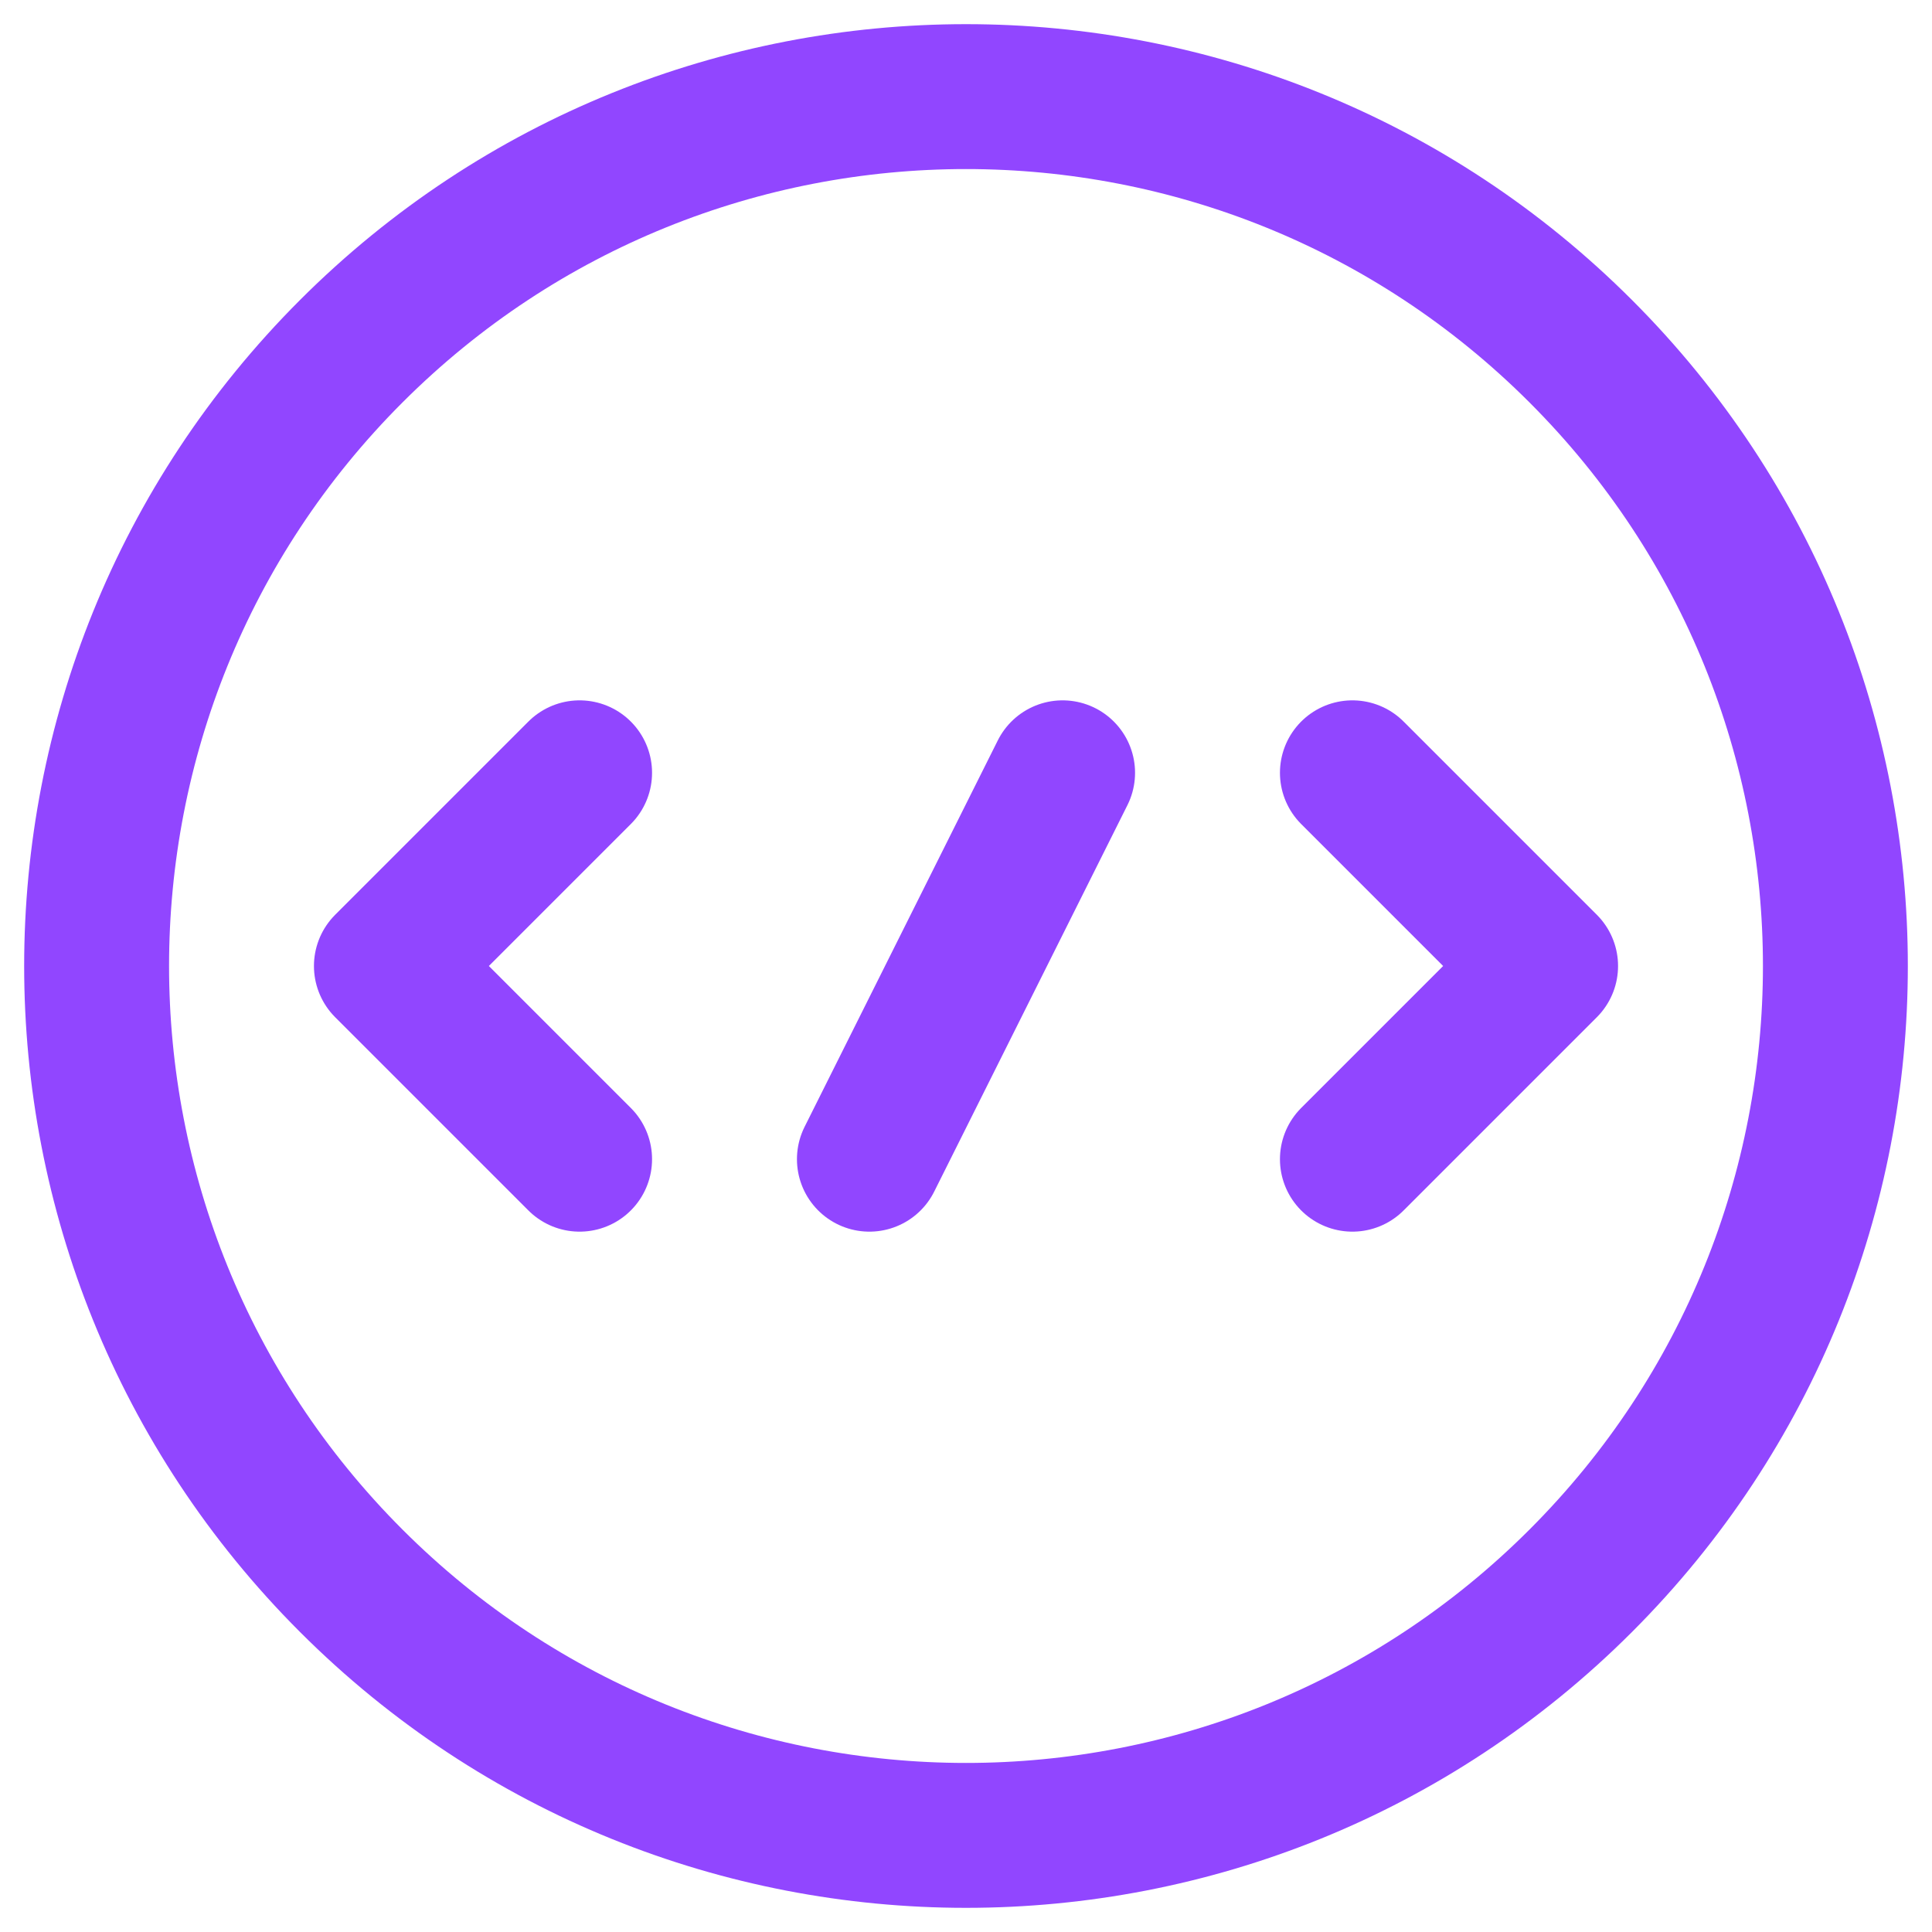 <svg width="40" height="40" viewBox="0 0 40 40" fill="none" xmlns="http://www.w3.org/2000/svg">
<path d="M22 16L18 24" stroke="#9146FF" stroke-width="3" stroke-linecap="round" stroke-linejoin="round"/>
<path d="M28 16L32 20L28 24" stroke="#9146FF" stroke-width="3" stroke-linecap="round" stroke-linejoin="round"/>
<path d="M12 24L8 20L12 16" stroke="#9146FF" stroke-width="3" stroke-linecap="round" stroke-linejoin="round"/>
<path d="M32.728 7.272C39.757 14.302 39.757 25.698 32.728 32.728C25.698 39.757 14.302 39.757 7.272 32.728C0.243 25.698 0.243 14.302 7.272 7.272C14.302 0.243 25.698 0.243 32.728 7.272" stroke="#9146FF" stroke-width="3" stroke-linecap="round" stroke-linejoin="round"/>
</svg>
